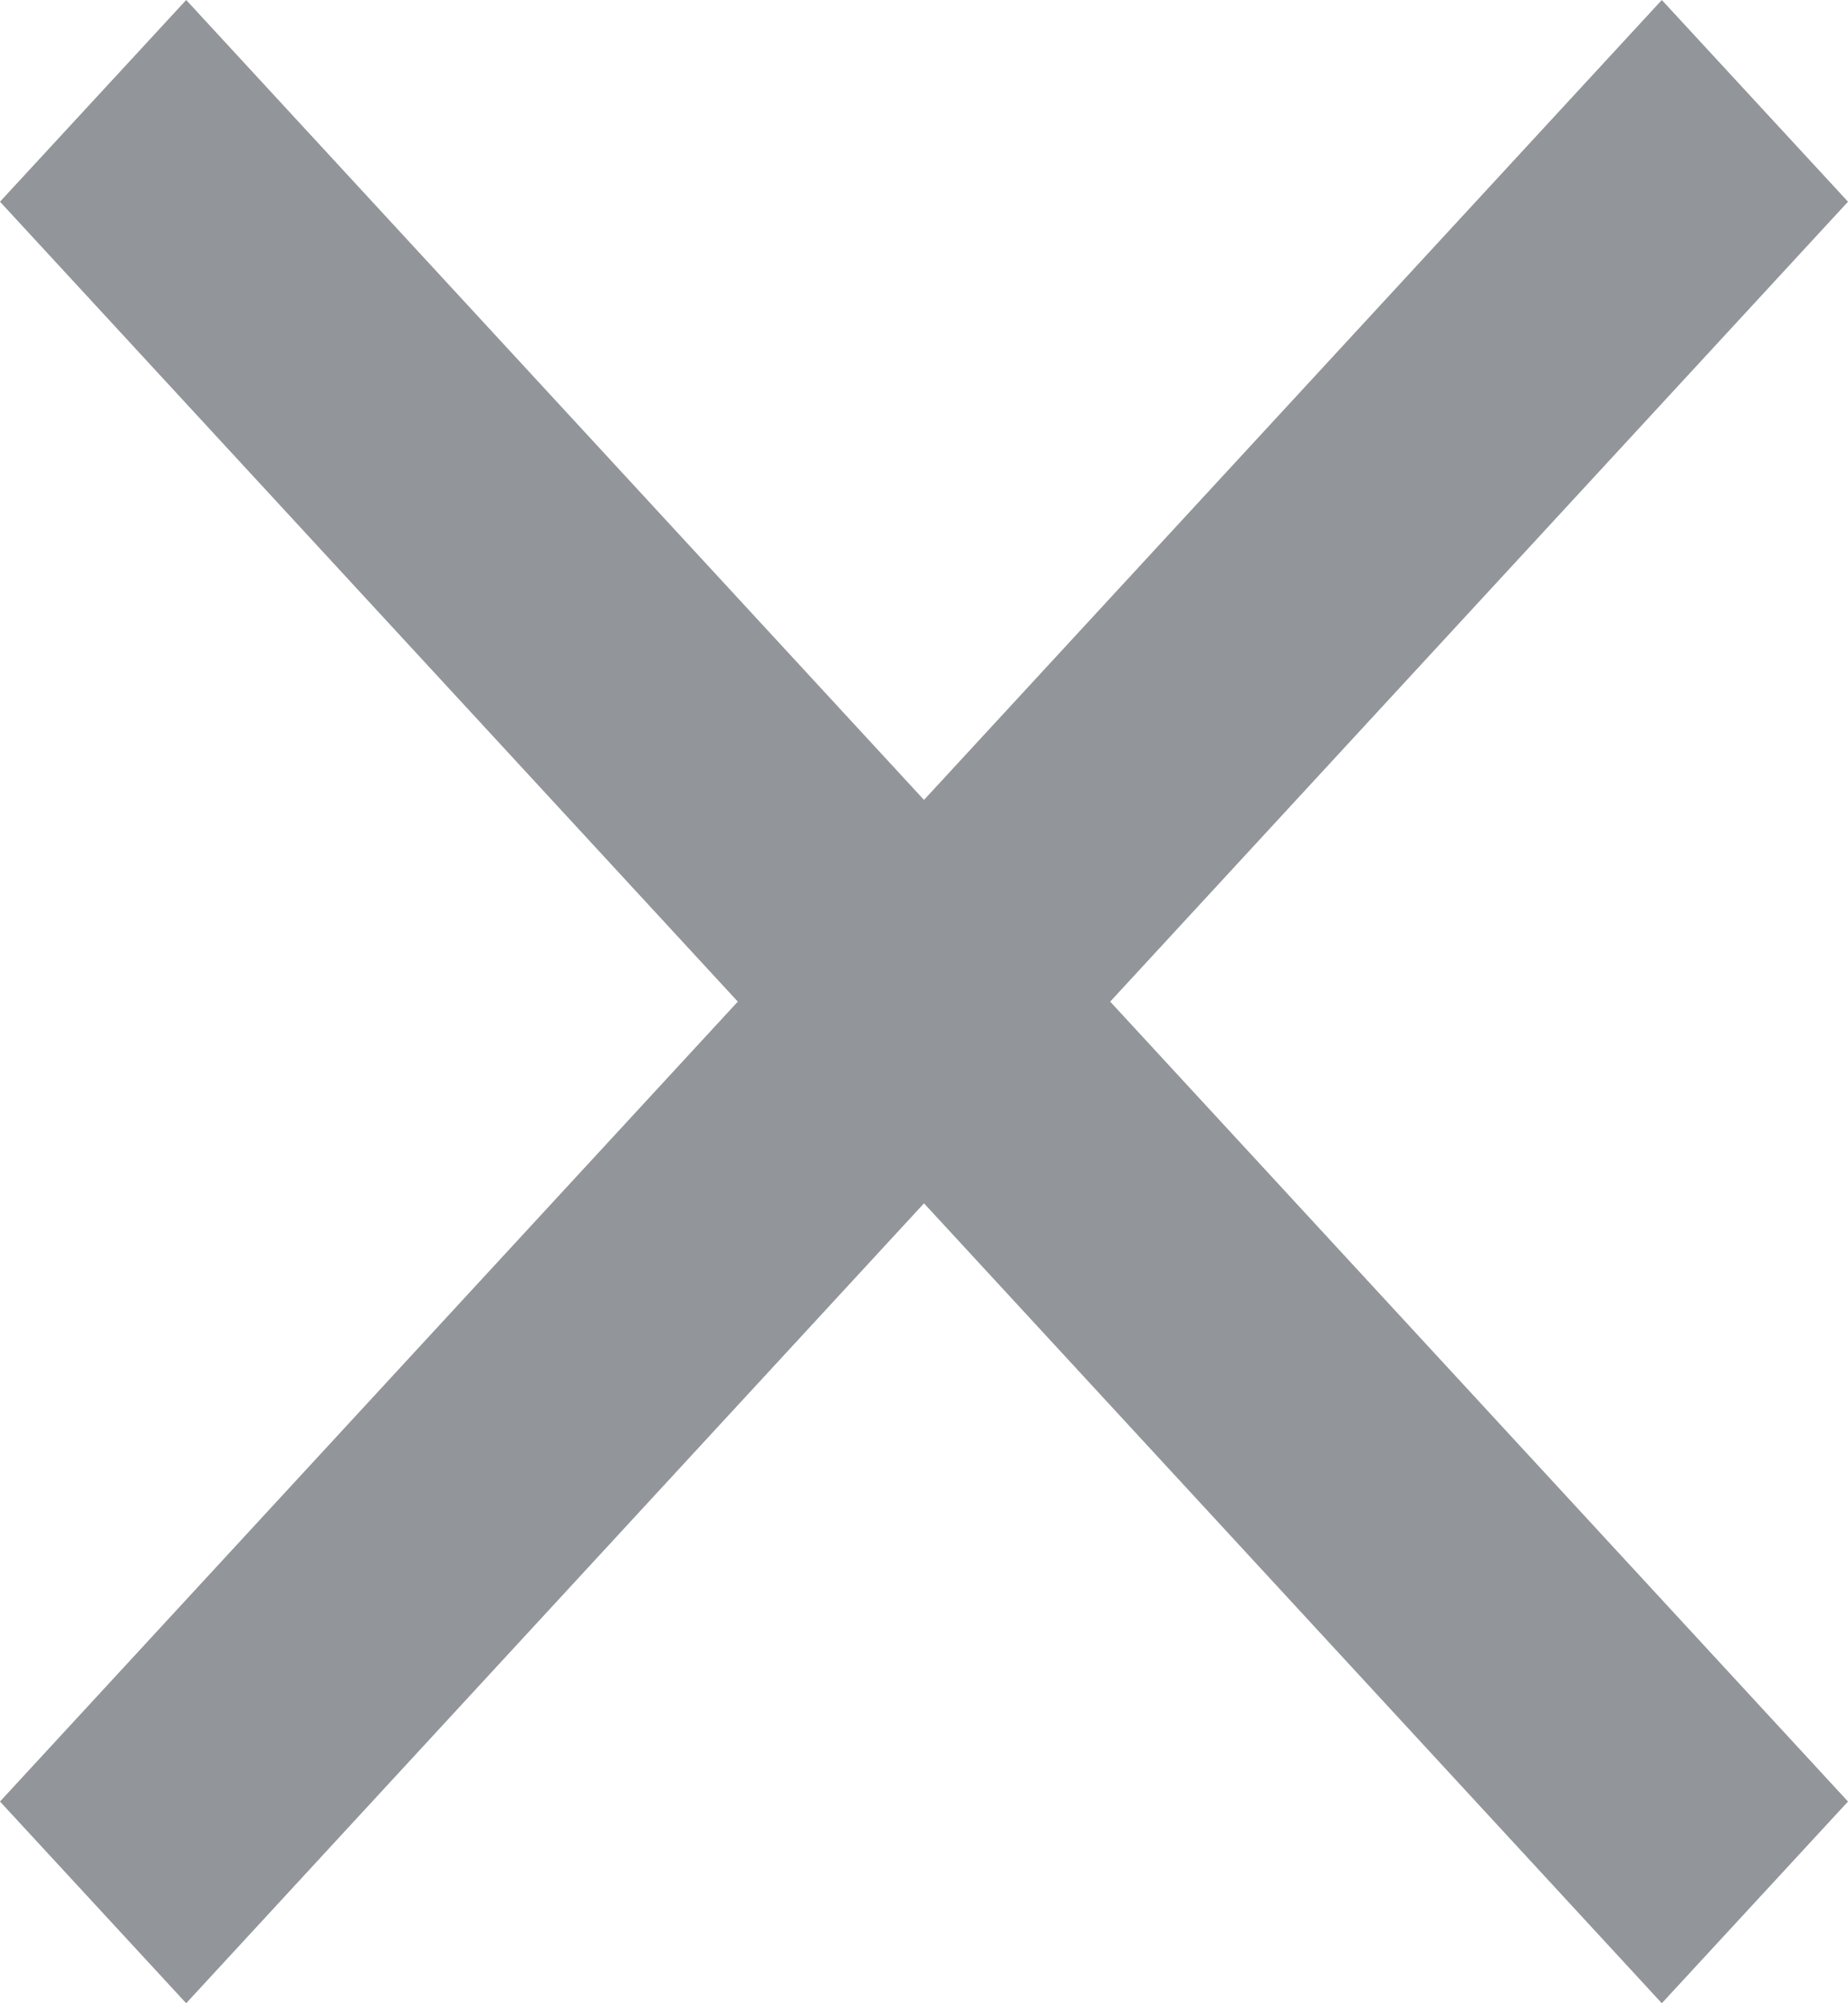 <svg width="12" height="13" viewBox="0 0 12 13" fill="none" xmlns="http://www.w3.org/2000/svg">
<path id="Vector" d="M12 1.309L10.791 0L6 5.191L1.209 0L0 1.309L4.791 6.5L0 11.691L1.209 13L6 7.809L10.791 13L12 11.691L7.209 6.5L12 1.309Z" fill="#929599"/>
</svg>
